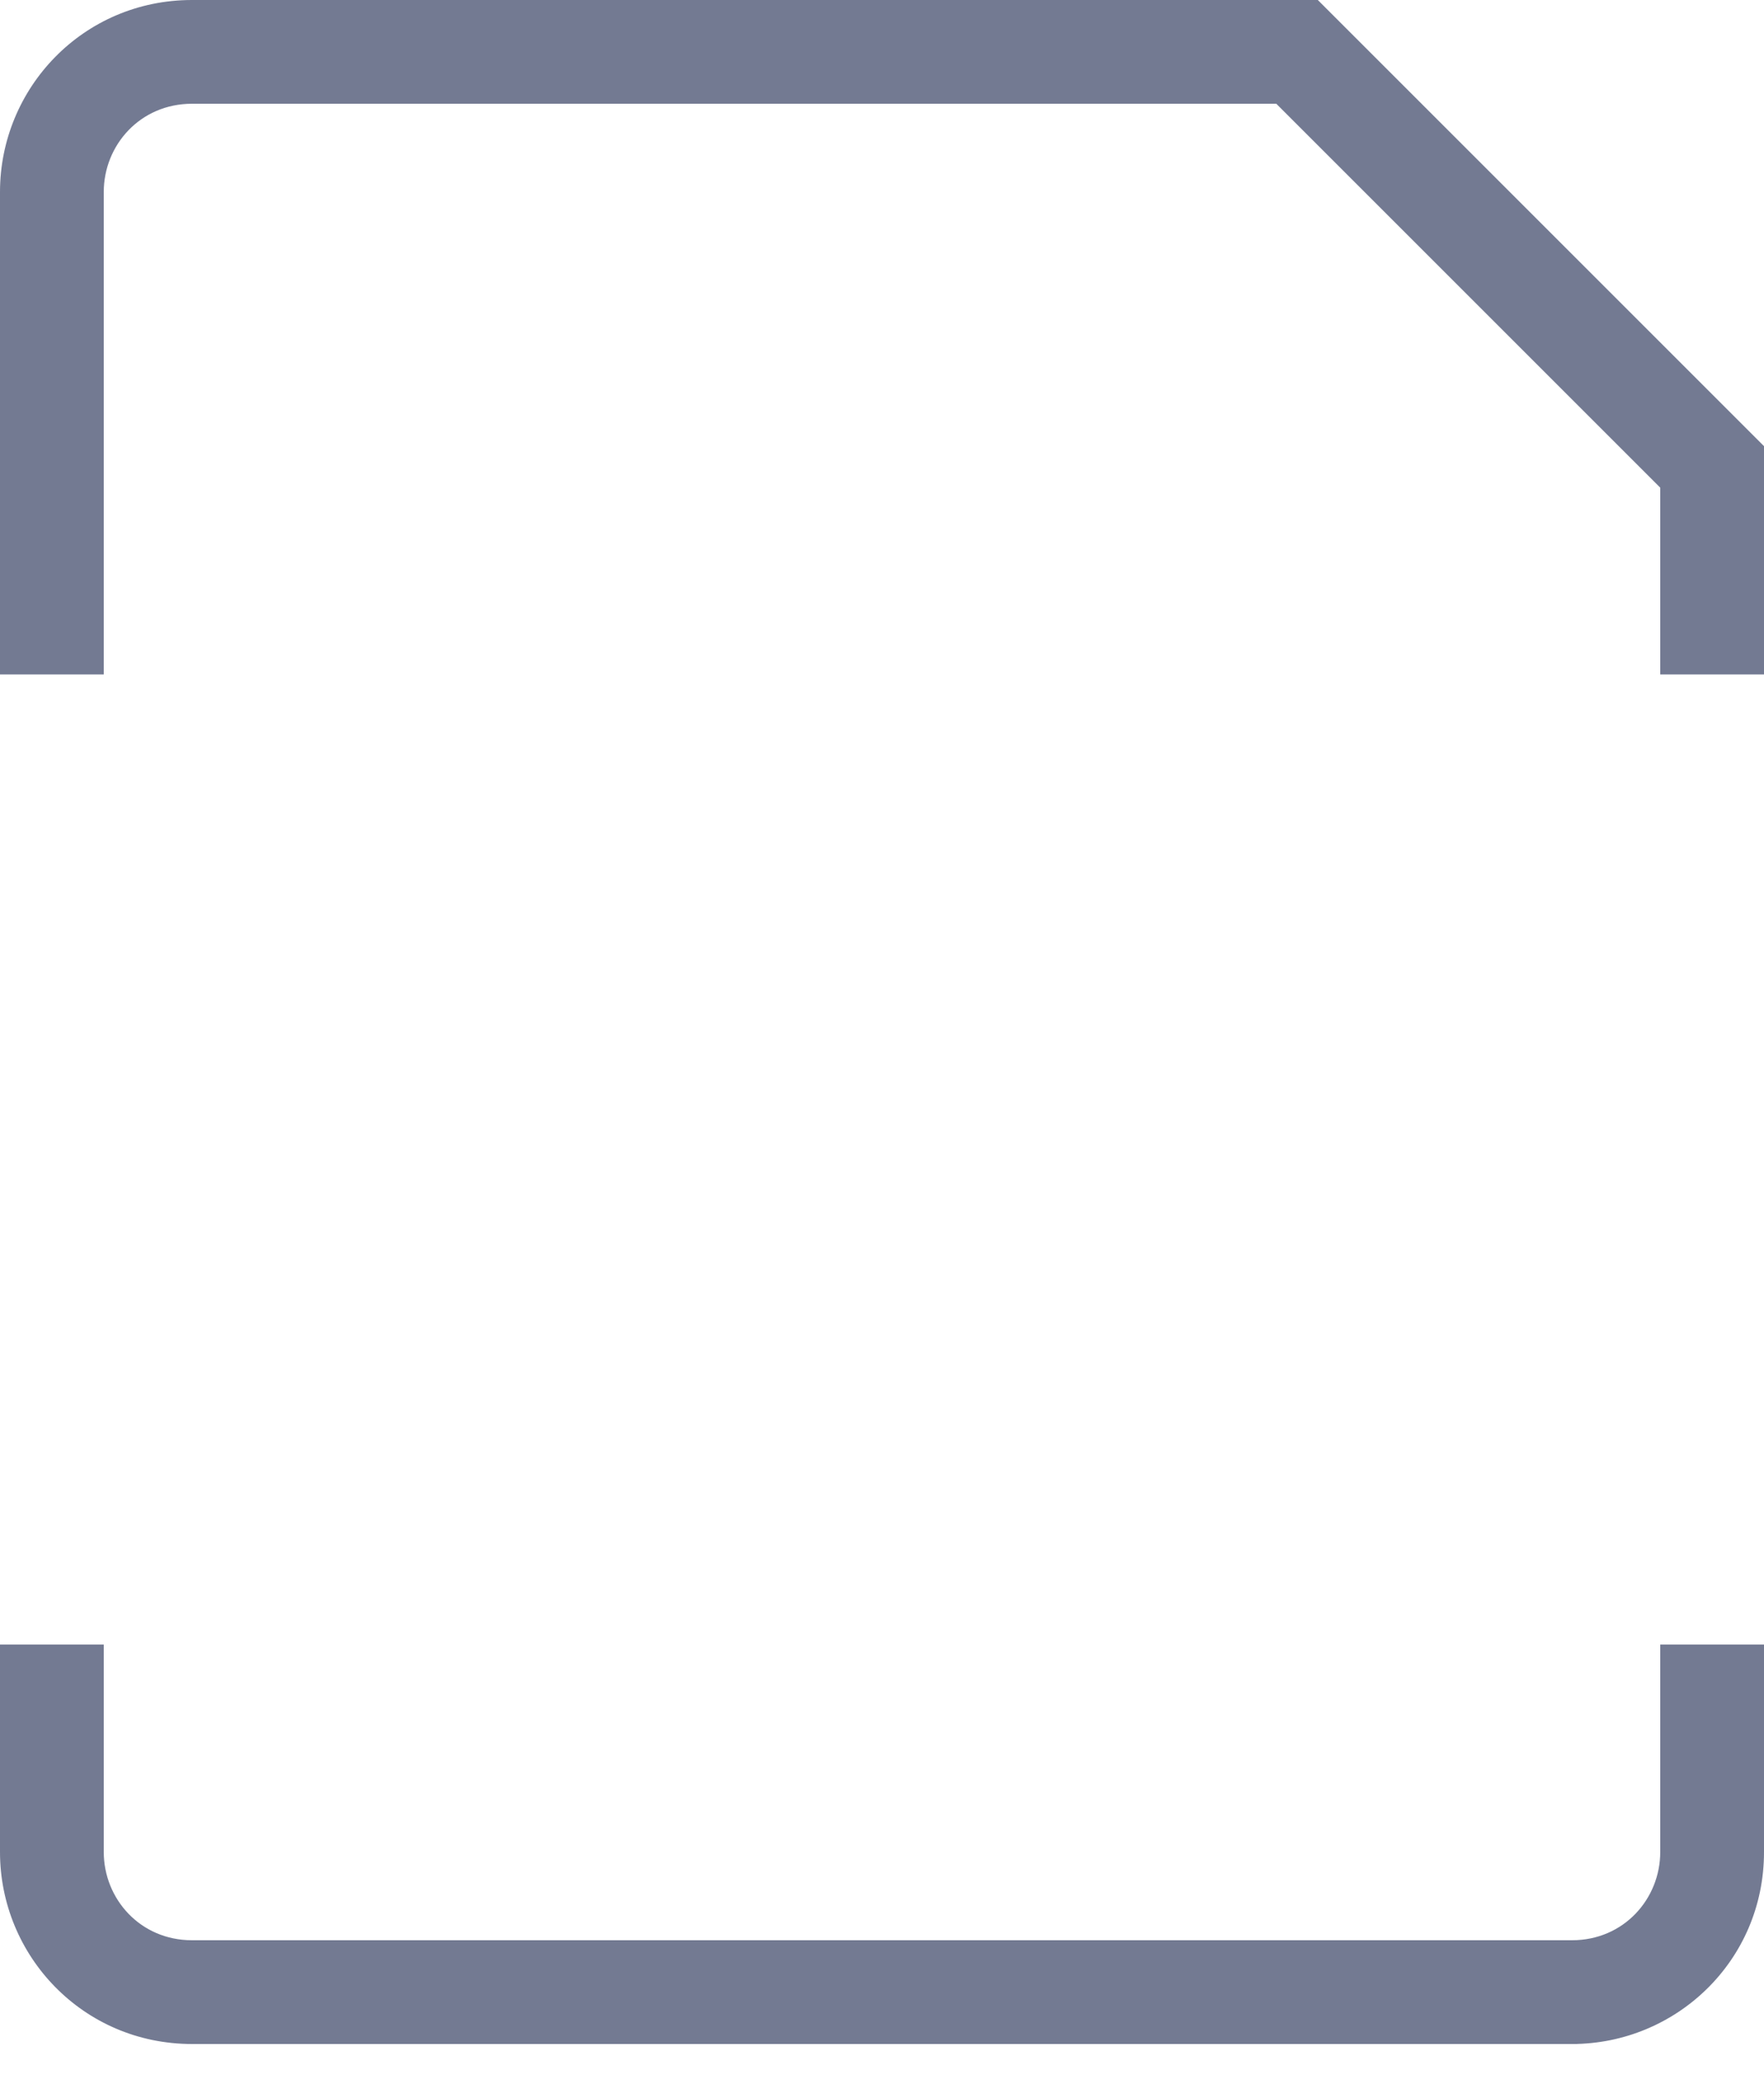 <svg xmlns="http://www.w3.org/2000/svg" width="34" height="40" fill="none"><path fill="#737A92" d="M33 9h1v-.4l-.3-.3-.7.7zm-8-8l.7-.7-.3-.3H25v1zM2 13V3.7H0V13h2zm30-4v4h2V9h-2zM3.7 2H25V0H3.7v2zm20.6-.3l8 8 1.4-1.4-8-8-1.4 1.4zM2 3.7C2 2.8 2.7 2 3.7 2V0C1.6 0 0 1.7 0 3.7h2zm-2 28v4h2v-4H0zm3.7 7.7h26.7v-2H3.7v2zM34 35.7v-4h-2v4h2zm-3.7 3.7c2 0 3.7-1.6 3.7-3.7h-2c0 .9-.7 1.7-1.7 1.7v2zM0 35.7c0 2 1.6 3.7 3.7 3.7v-2c-1 0-1.7-.8-1.7-1.7H0z"/></svg>